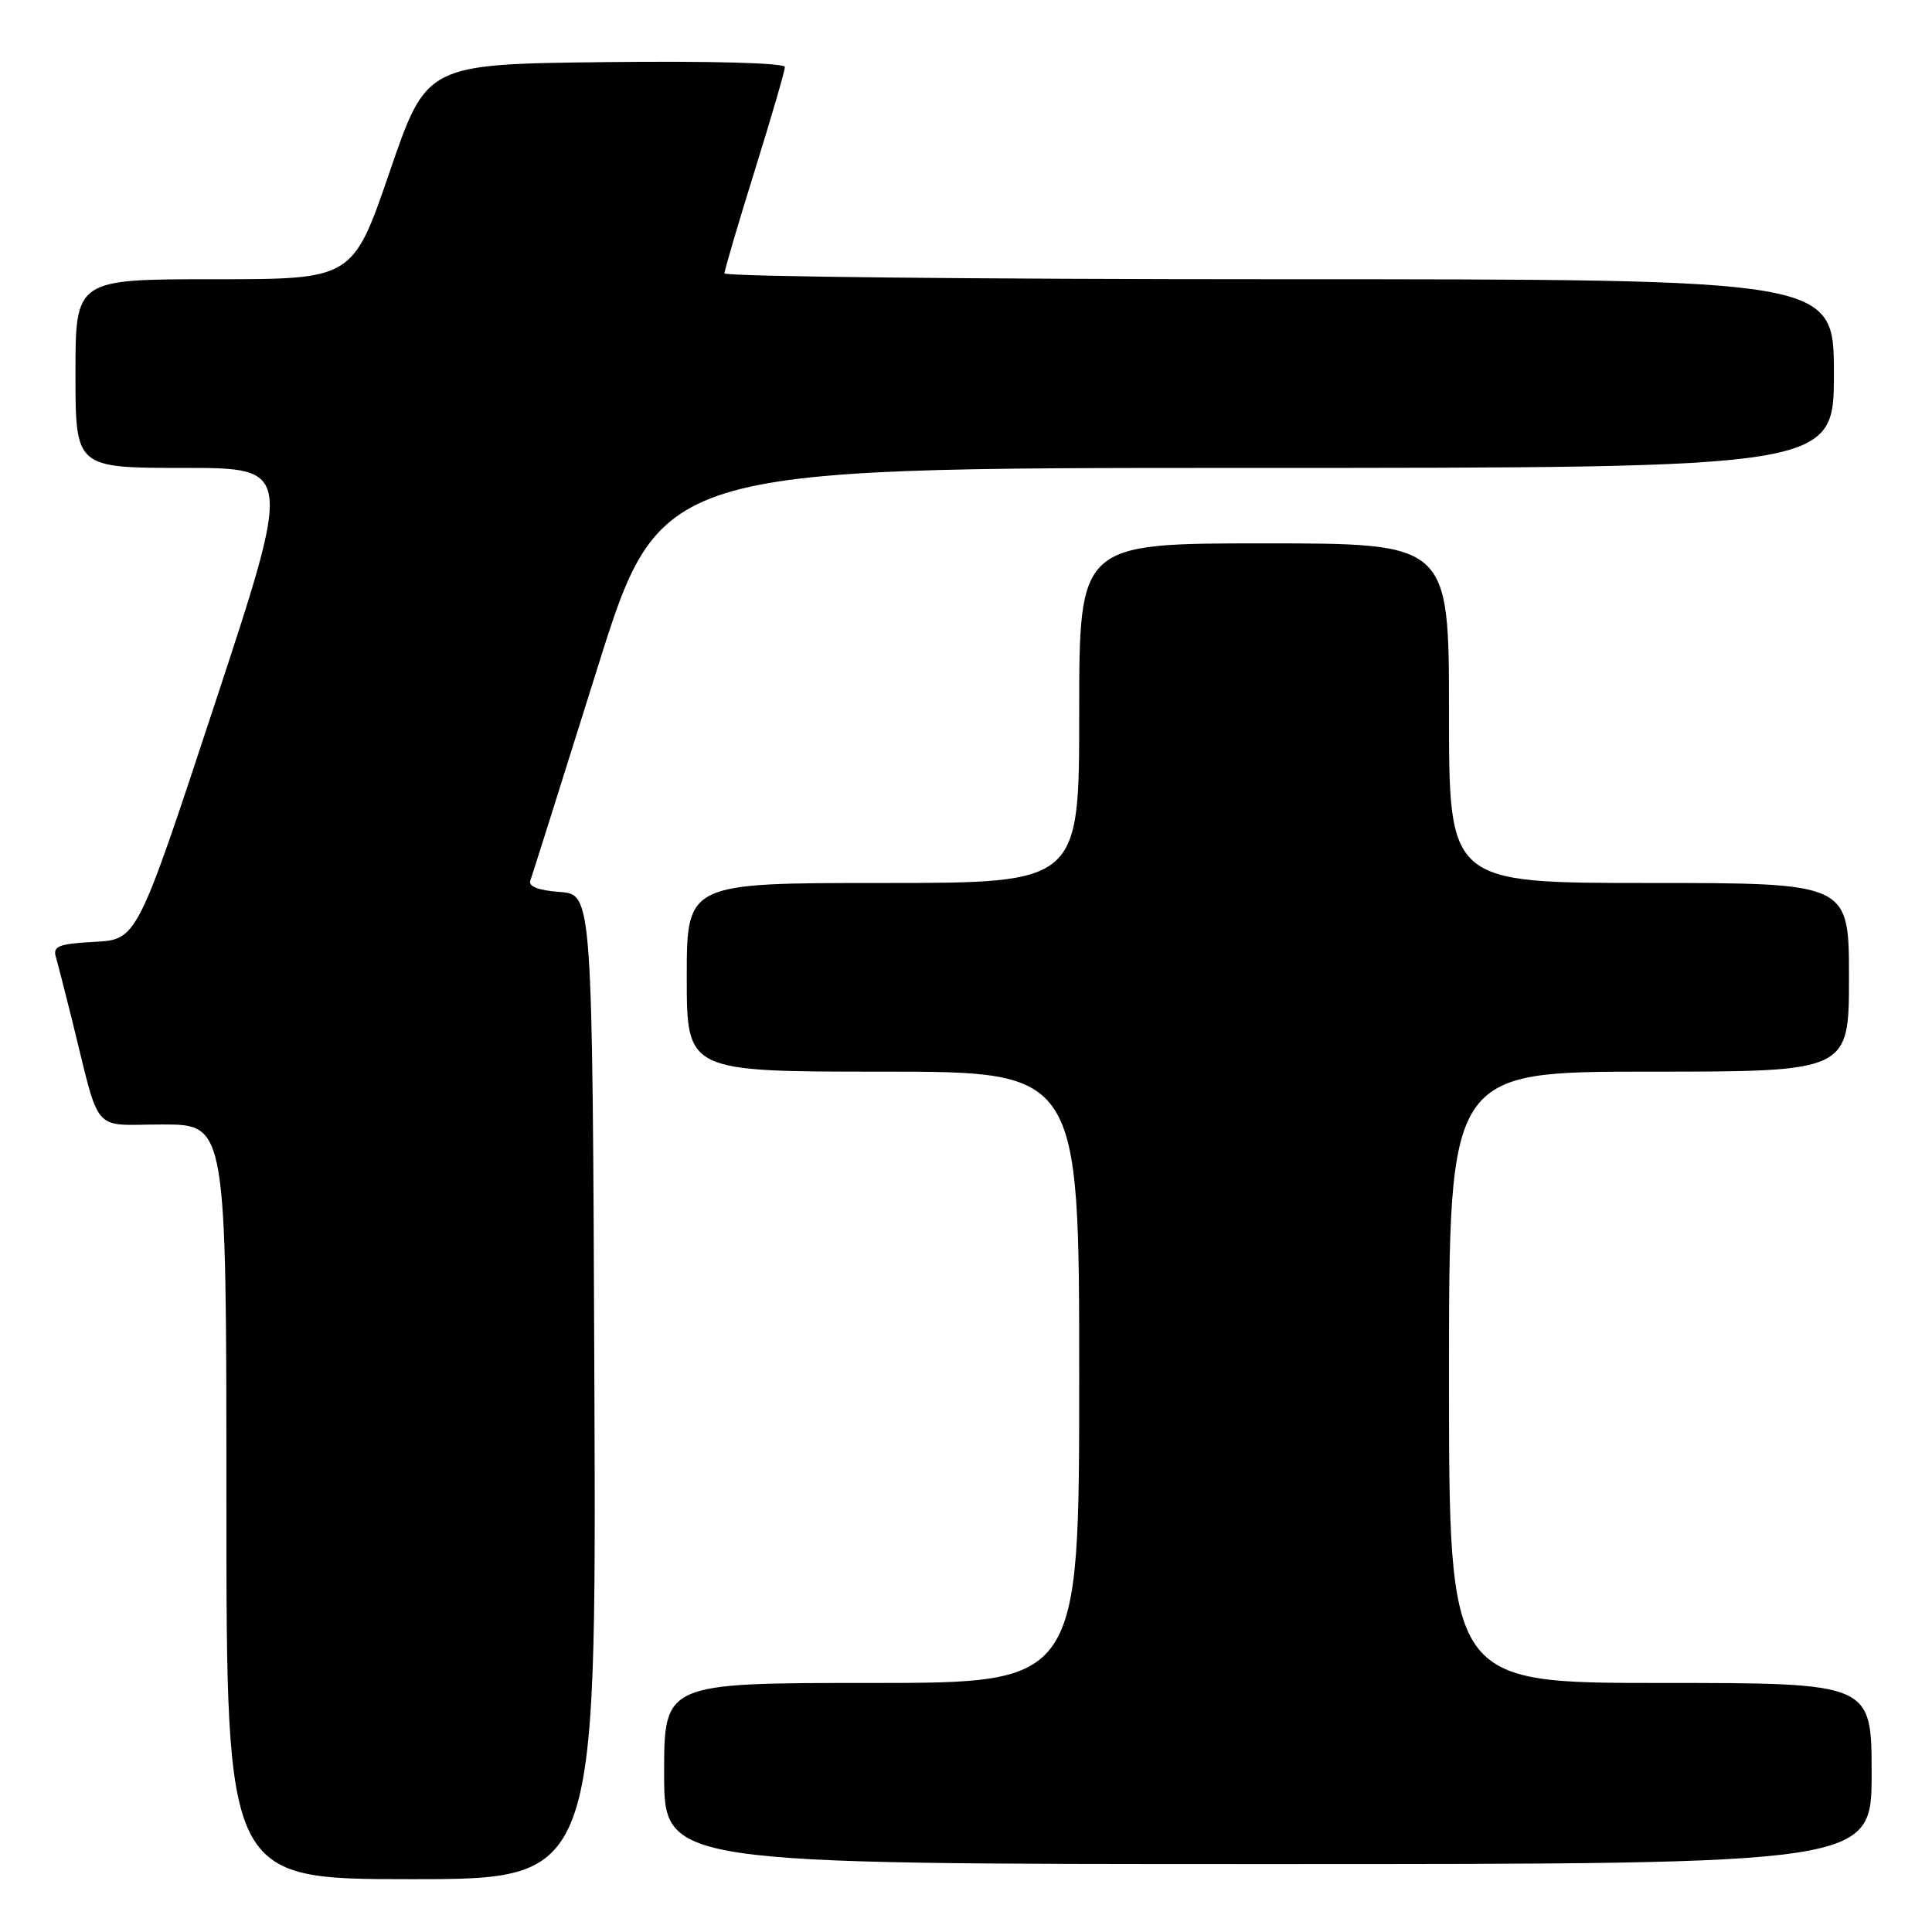 <?xml version="1.0" encoding="UTF-8" standalone="no"?>
<!DOCTYPE svg PUBLIC "-//W3C//DTD SVG 1.1//EN" "http://www.w3.org/Graphics/SVG/1.1/DTD/svg11.dtd" >
<svg xmlns="http://www.w3.org/2000/svg" xmlns:xlink="http://www.w3.org/1999/xlink" version="1.1" viewBox="0 0 256 256">
 <g >
 <path fill="currentColor"
d=" M 78.76 183.75 C 78.50 118.50 78.50 118.50 74.17 118.19 C 71.34 117.98 69.99 117.46 70.27 116.69 C 70.51 116.03 74.48 103.46 79.09 88.75 C 87.47 62.00 87.47 62.00 165.23 62.00 C 243.00 62.00 243.00 62.00 243.00 49.50 C 243.00 37.00 243.00 37.00 169.50 37.00 C 129.07 37.00 96.00 36.65 96.00 36.22 C 96.00 35.79 97.80 29.68 100.00 22.62 C 102.20 15.57 104.00 9.39 104.00 8.88 C 104.00 8.34 94.23 8.07 80.26 8.23 C 56.52 8.50 56.52 8.50 51.64 22.75 C 46.75 37.00 46.75 37.00 28.38 37.00 C 10.00 37.00 10.00 37.00 10.00 49.50 C 10.00 62.00 10.00 62.00 24.39 62.00 C 38.77 62.00 38.77 62.00 28.47 93.25 C 18.17 124.50 18.17 124.50 12.53 124.80 C 7.78 125.06 6.98 125.37 7.40 126.80 C 7.67 127.74 8.62 131.43 9.51 135.00 C 13.39 150.65 11.98 149.00 21.54 149.00 C 30.00 149.00 30.00 149.00 30.00 199.00 C 30.00 249.00 30.00 249.00 54.51 249.00 C 79.01 249.00 79.01 249.00 78.76 183.75 Z  M 248.00 235.00 C 248.00 223.00 248.00 223.00 220.00 223.00 C 192.00 223.00 192.00 223.00 192.00 182.50 C 192.00 142.00 192.00 142.00 218.50 142.00 C 245.00 142.00 245.00 142.00 245.00 129.50 C 245.00 117.00 245.00 117.00 218.50 117.00 C 192.00 117.00 192.00 117.00 192.00 94.50 C 192.00 72.00 192.00 72.00 167.50 72.00 C 143.00 72.00 143.00 72.00 143.00 94.50 C 143.00 117.00 143.00 117.00 117.00 117.00 C 91.00 117.00 91.00 117.00 91.00 129.50 C 91.00 142.00 91.00 142.00 117.00 142.00 C 143.00 142.00 143.00 142.00 143.00 182.50 C 143.00 223.00 143.00 223.00 115.50 223.00 C 88.00 223.00 88.00 223.00 88.00 235.00 C 88.00 247.00 88.00 247.00 168.00 247.00 C 248.00 247.00 248.00 247.00 248.00 235.00 Z "/>
</g>
</svg>